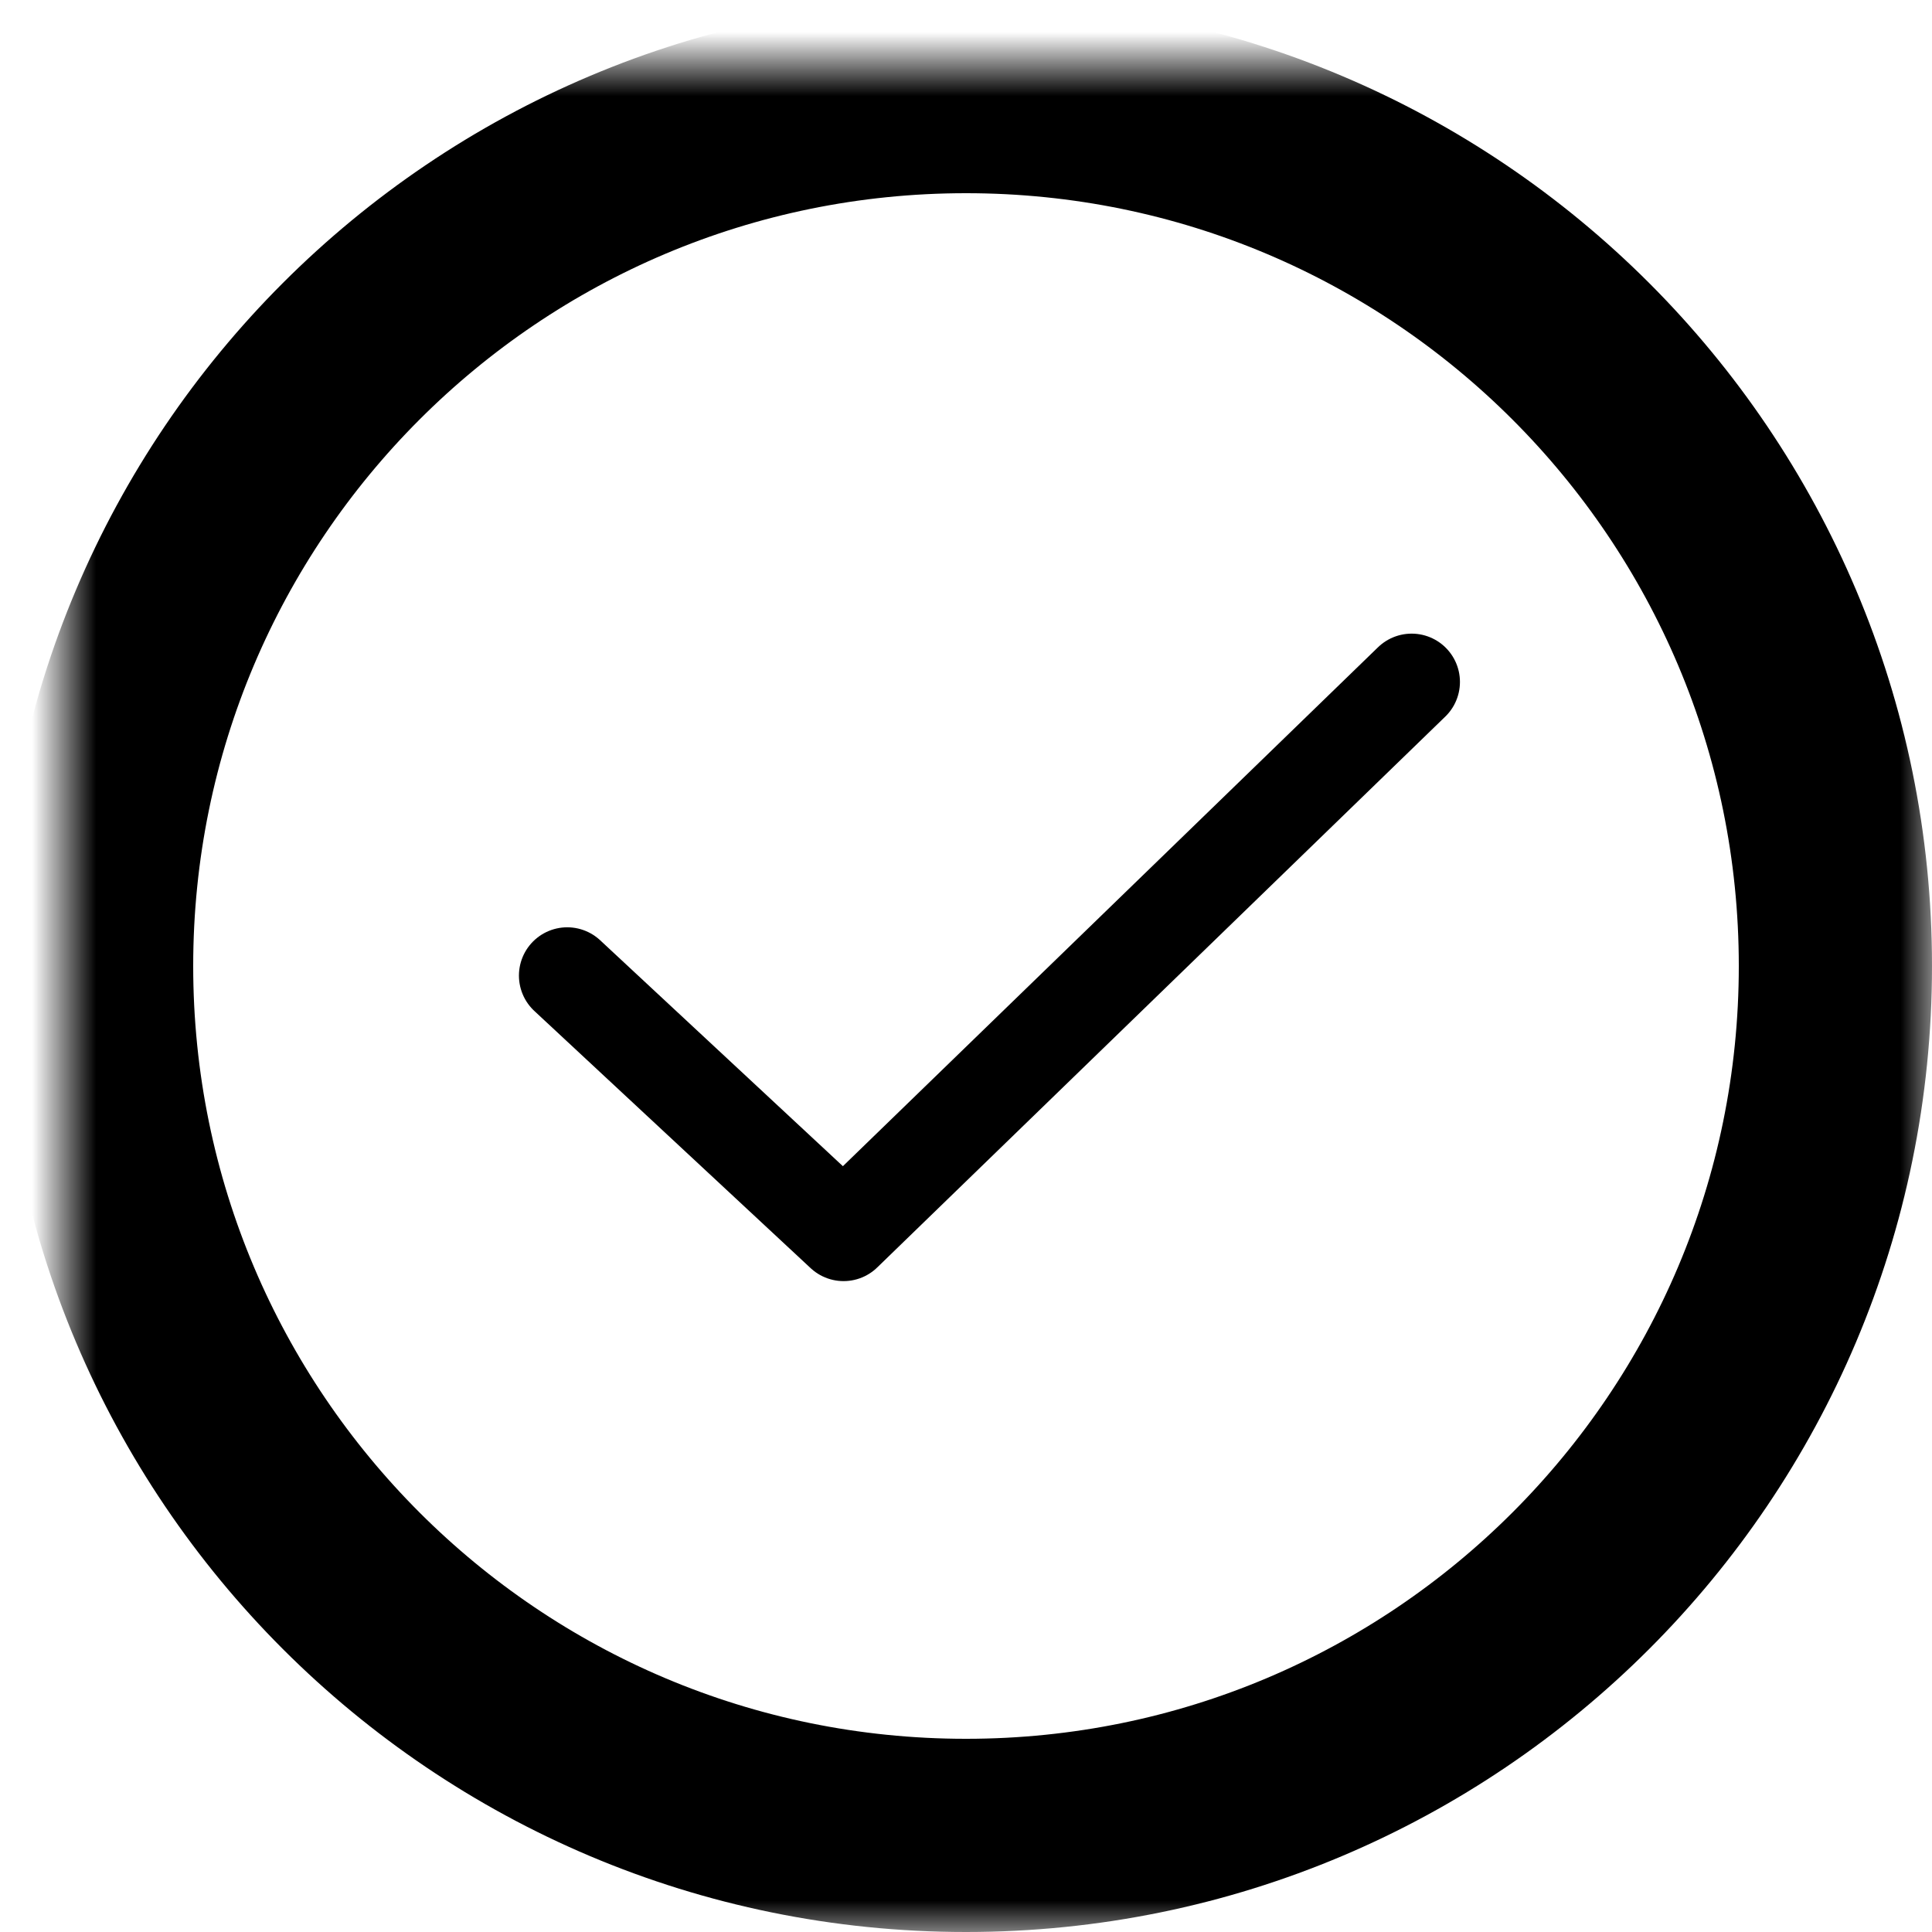 <svg xmlns="http://www.w3.org/2000/svg" xmlns:xlink="http://www.w3.org/1999/xlink" width="30" height="30" viewBox="0 0 30 30">
    <defs>
        <path id="a" d="M27.5 14c0 7.457-6.043 13.5-13.5 13.5S.5 21.457.5 14C.5 6.545 6.543.5 14 .5S27.5 6.545 27.5 14z"/>
        <mask id="b" width="30" height="30" x="-1.5" y="-1.5">
            <path fill="#fff" d="M-1-1h30v30H-1z"/>
            <use xlink:href="#a"/>
        </mask>
    </defs>
    <g fill="none" fill-rule="evenodd" stroke="#000" stroke-linecap="round" stroke-linejoin="round" transform="translate(1 1)">
        <use stroke-width="3" mask="url(#b)" xlink:href="#a"/>
        <path stroke-width="1.5" d="M7.808 14.149l4.291 3.994 8.821-8.554"/>
    </g>
</svg>
